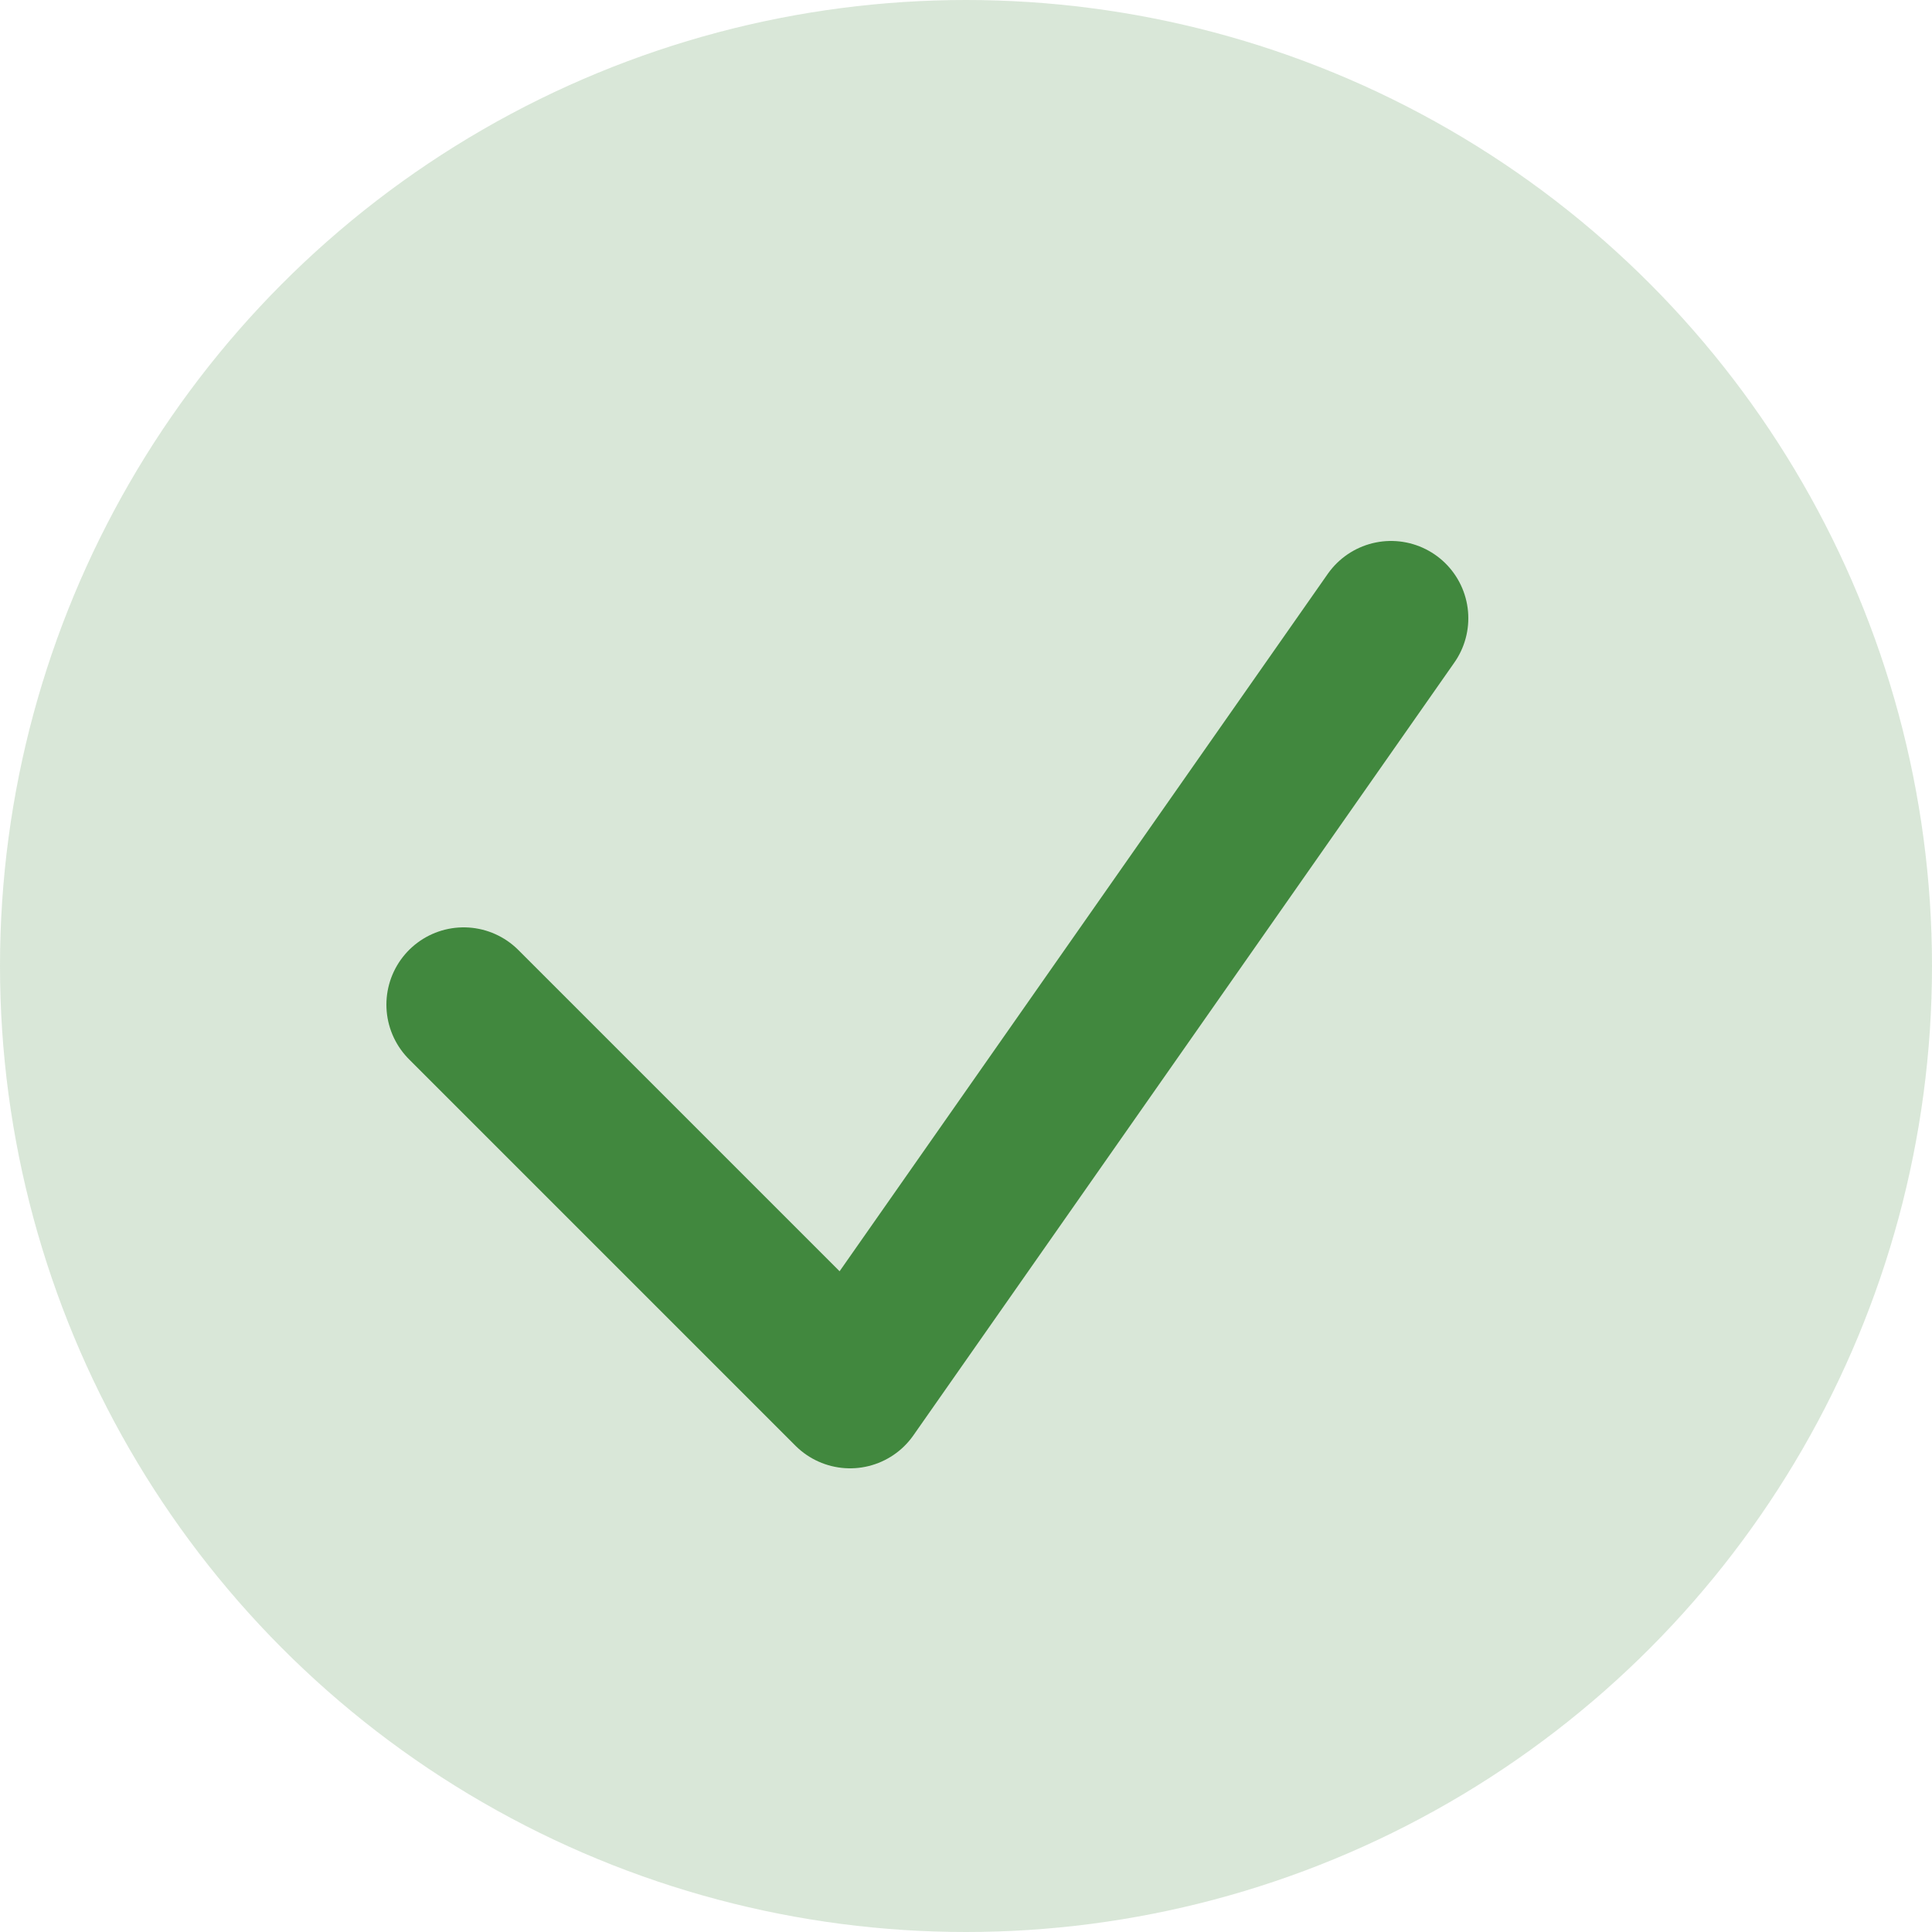 <svg width="25" height="25" viewBox="0 0 25 25" fill="none" xmlns="http://www.w3.org/2000/svg">
<circle opacity="0.2" cx="12.5" cy="12.5" r="12.5" fill="#41883E"/>
<path d="M6 13L11 18L18 8" stroke="#41883E" stroke-width="2" stroke-linecap="round" stroke-linejoin="round"/>
</svg>
